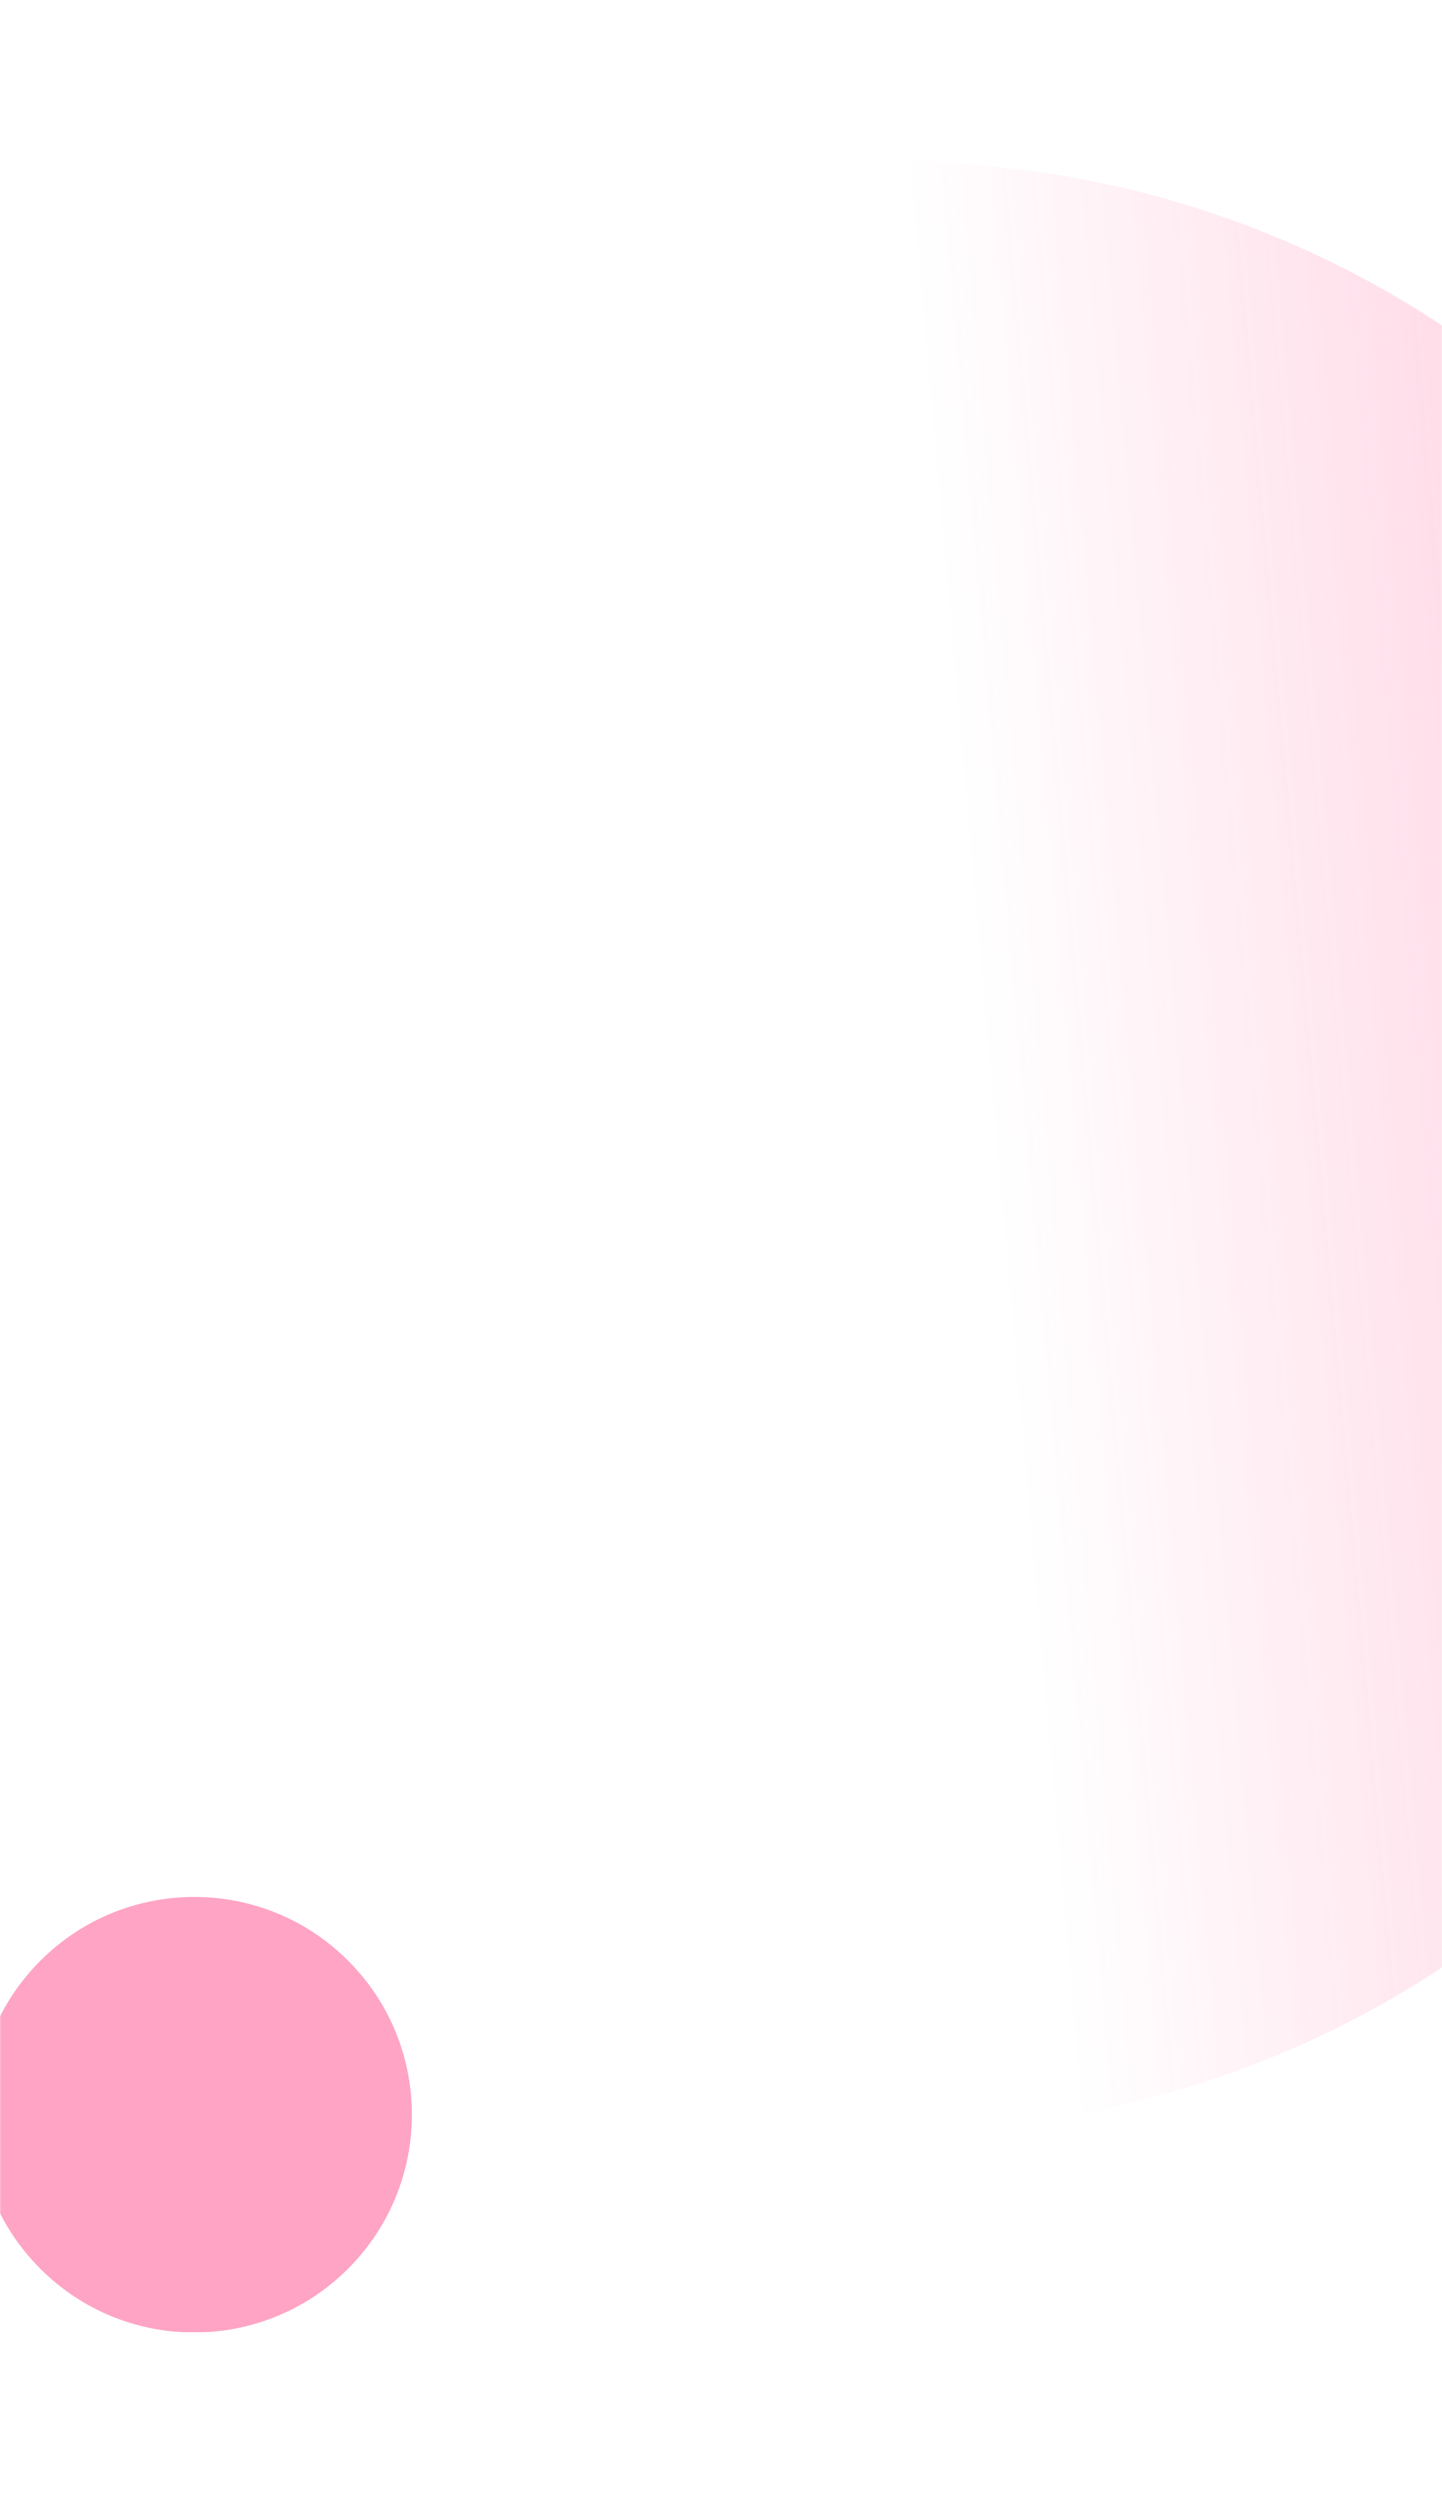 <?xml version="1.0" encoding="utf-8"?>
<!-- Generator: Adobe Illustrator 25.0.0, SVG Export Plug-In . SVG Version: 6.00 Build 0)  -->
<svg version="1.1" id="Layer_1" xmlns="http://www.w3.org/2000/svg" xmlns:xlink="http://www.w3.org/1999/xlink" x="0px" y="0px"
	 viewBox="0 0 1434 2485" style="enable-background:new 0 0 1434 2485;" xml:space="preserve">
<style type="text/css">
	.st0{fill:#C4C4C4;filter:url(#Adobe_OpacityMaskFilter);}
	.st1{mask:url(#mask0_687:702_1_);}
	.st2{fill:url(#SVGID_1_);}
	.st3{fill:#FF5995;fill-opacity:0.55;}
</style>
<defs>
	<filter id="Adobe_OpacityMaskFilter" filterUnits="userSpaceOnUse" x="-84.3" y="161.1" width="1957.3" height="2157.2">
		<feColorMatrix  type="matrix" values="1 0 0 0 0  0 1 0 0 0  0 0 1 0 0  0 0 0 1 0"/>
	</filter>
</defs>
<mask maskUnits="userSpaceOnUse" x="-84.3" y="161.1" width="1957.3" height="2157.2" id="mask0_687:702_1_">
	<rect class="st0" width="1434" height="2485"/>
</mask>
<g class="st1">
	
		<linearGradient id="SVGID_1_" gradientUnits="userSpaceOnUse" x1="2643.887" y1="1501.056" x2="986.157" y2="1354.686" gradientTransform="matrix(1 0 0 -1 0 2486)">
		<stop  offset="0" style="stop-color:#FF5995"/>
		<stop  offset="0.337" style="stop-color:#FF5995;stop-opacity:0.48"/>
		<stop  offset="0.515" style="stop-color:#FF5995;stop-opacity:0.322"/>
		<stop  offset="1" style="stop-color:#FF5995;stop-opacity:0"/>
	</linearGradient>
	<path class="st2" d="M1071.8,2101.3c531.4-98.1,882.8-608.2,784.8-1139.4c-98-531.2-608.3-882.4-1139.7-784.3
		c-531.4,98-882.8,608.2-784.8,1139.4C30.1,1848.2,540.4,2199.3,1071.8,2101.3z"/>
	<g>
		<path class="st3" d="M40.6,1948.4c-84.8,84.3-85.3,221.3-1,306.1c84.2,84.8,221.3,85.2,306.1,0.9c84.8-84.3,85.3-221.3,1-306.1
			C262.5,1864.5,125.4,1864.1,40.6,1948.4z"/>
	</g>
</g>
</svg>
